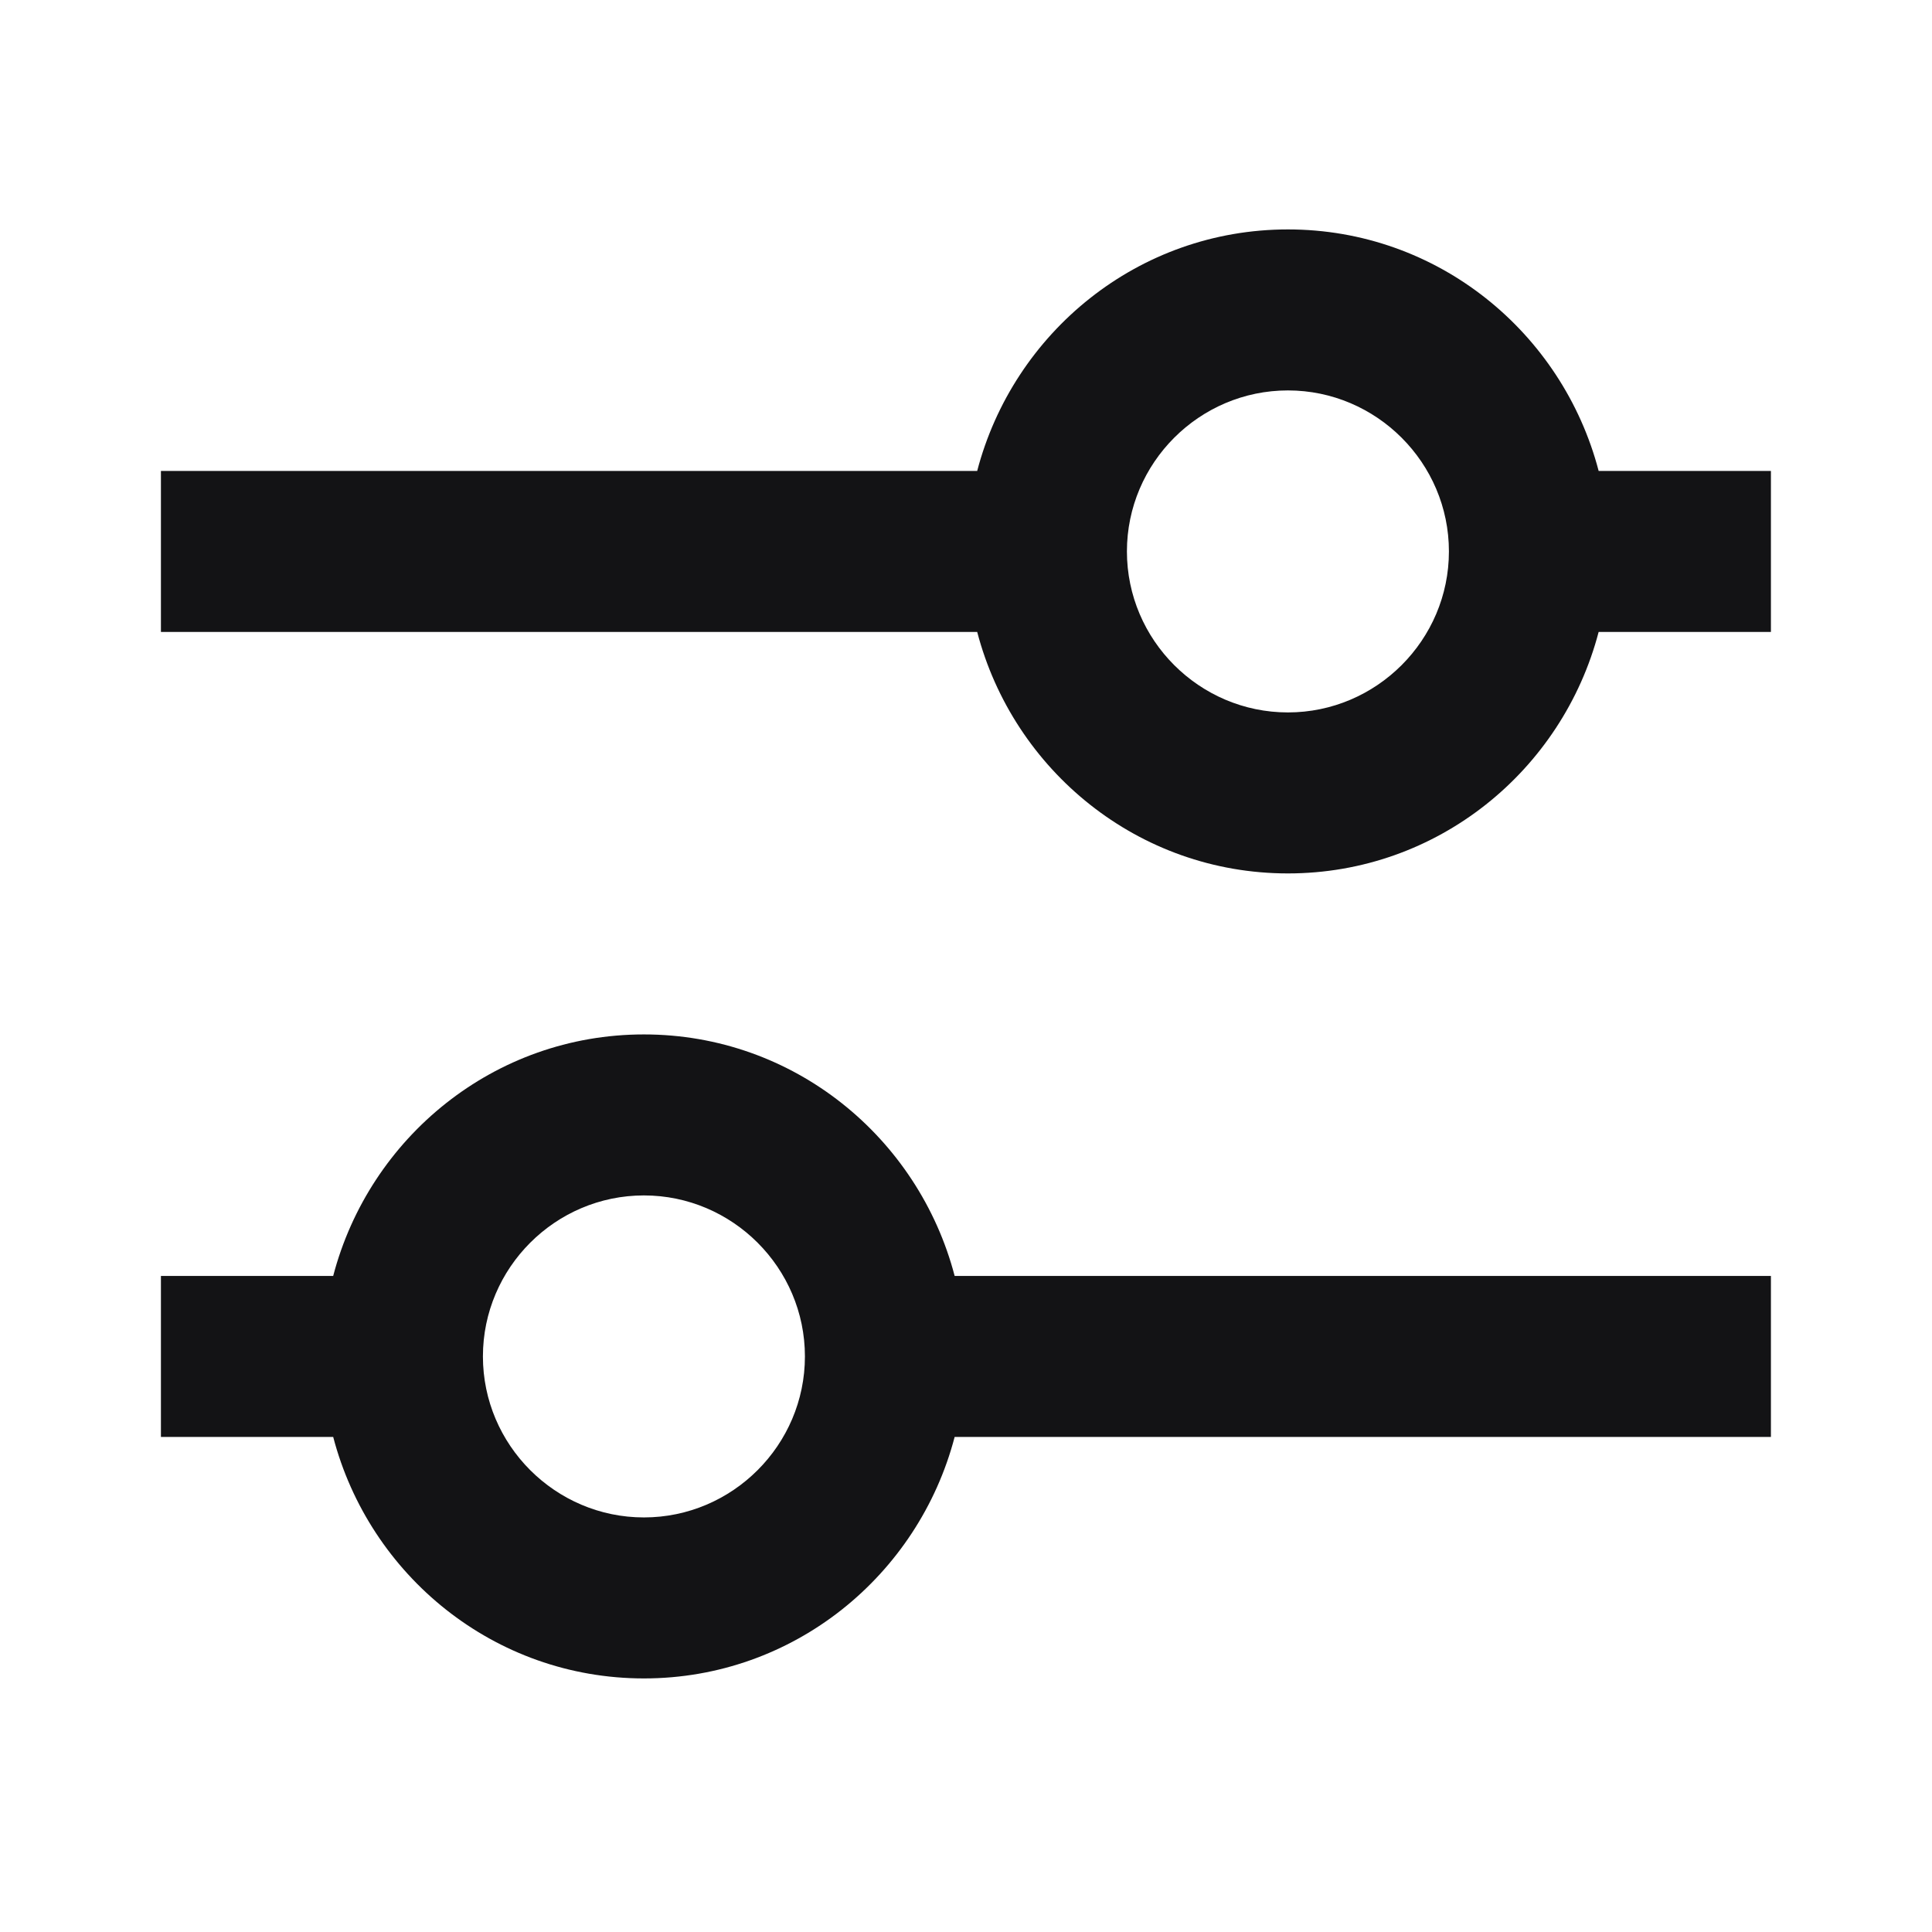 <svg width="24" height="24" viewBox="0 0 24 24" fill="none" xmlns="http://www.w3.org/2000/svg">
<path d="M7.999 12.85C6.139 12.85 4.589 14.13 4.139 15.85H1.999V17.85H4.139C4.589 19.57 6.139 20.85 7.999 20.85C9.859 20.85 11.409 19.57 11.859 17.85H21.999V15.85H11.859C11.409 14.13 9.859 12.85 7.999 12.85ZM7.999 18.85C6.899 18.85 5.999 17.95 5.999 16.85C5.999 15.75 6.899 14.85 7.999 14.85C9.099 14.85 9.999 15.75 9.999 16.85C9.999 17.95 9.099 18.85 7.999 18.85ZM19.859 5.85C19.409 4.13 17.859 2.85 15.999 2.85C14.139 2.85 12.589 4.13 12.139 5.85H1.999V7.85H12.139C12.589 9.57 14.139 10.85 15.999 10.85C17.859 10.85 19.409 9.57 19.859 7.85H21.999V5.85H19.859ZM15.999 8.85C14.899 8.85 13.999 7.95 13.999 6.85C13.999 5.75 14.899 4.85 15.999 4.85C17.099 4.85 17.999 5.75 17.999 6.85C17.999 7.95 17.099 8.85 15.999 8.85Z" fill="#131315"/>
</svg>
